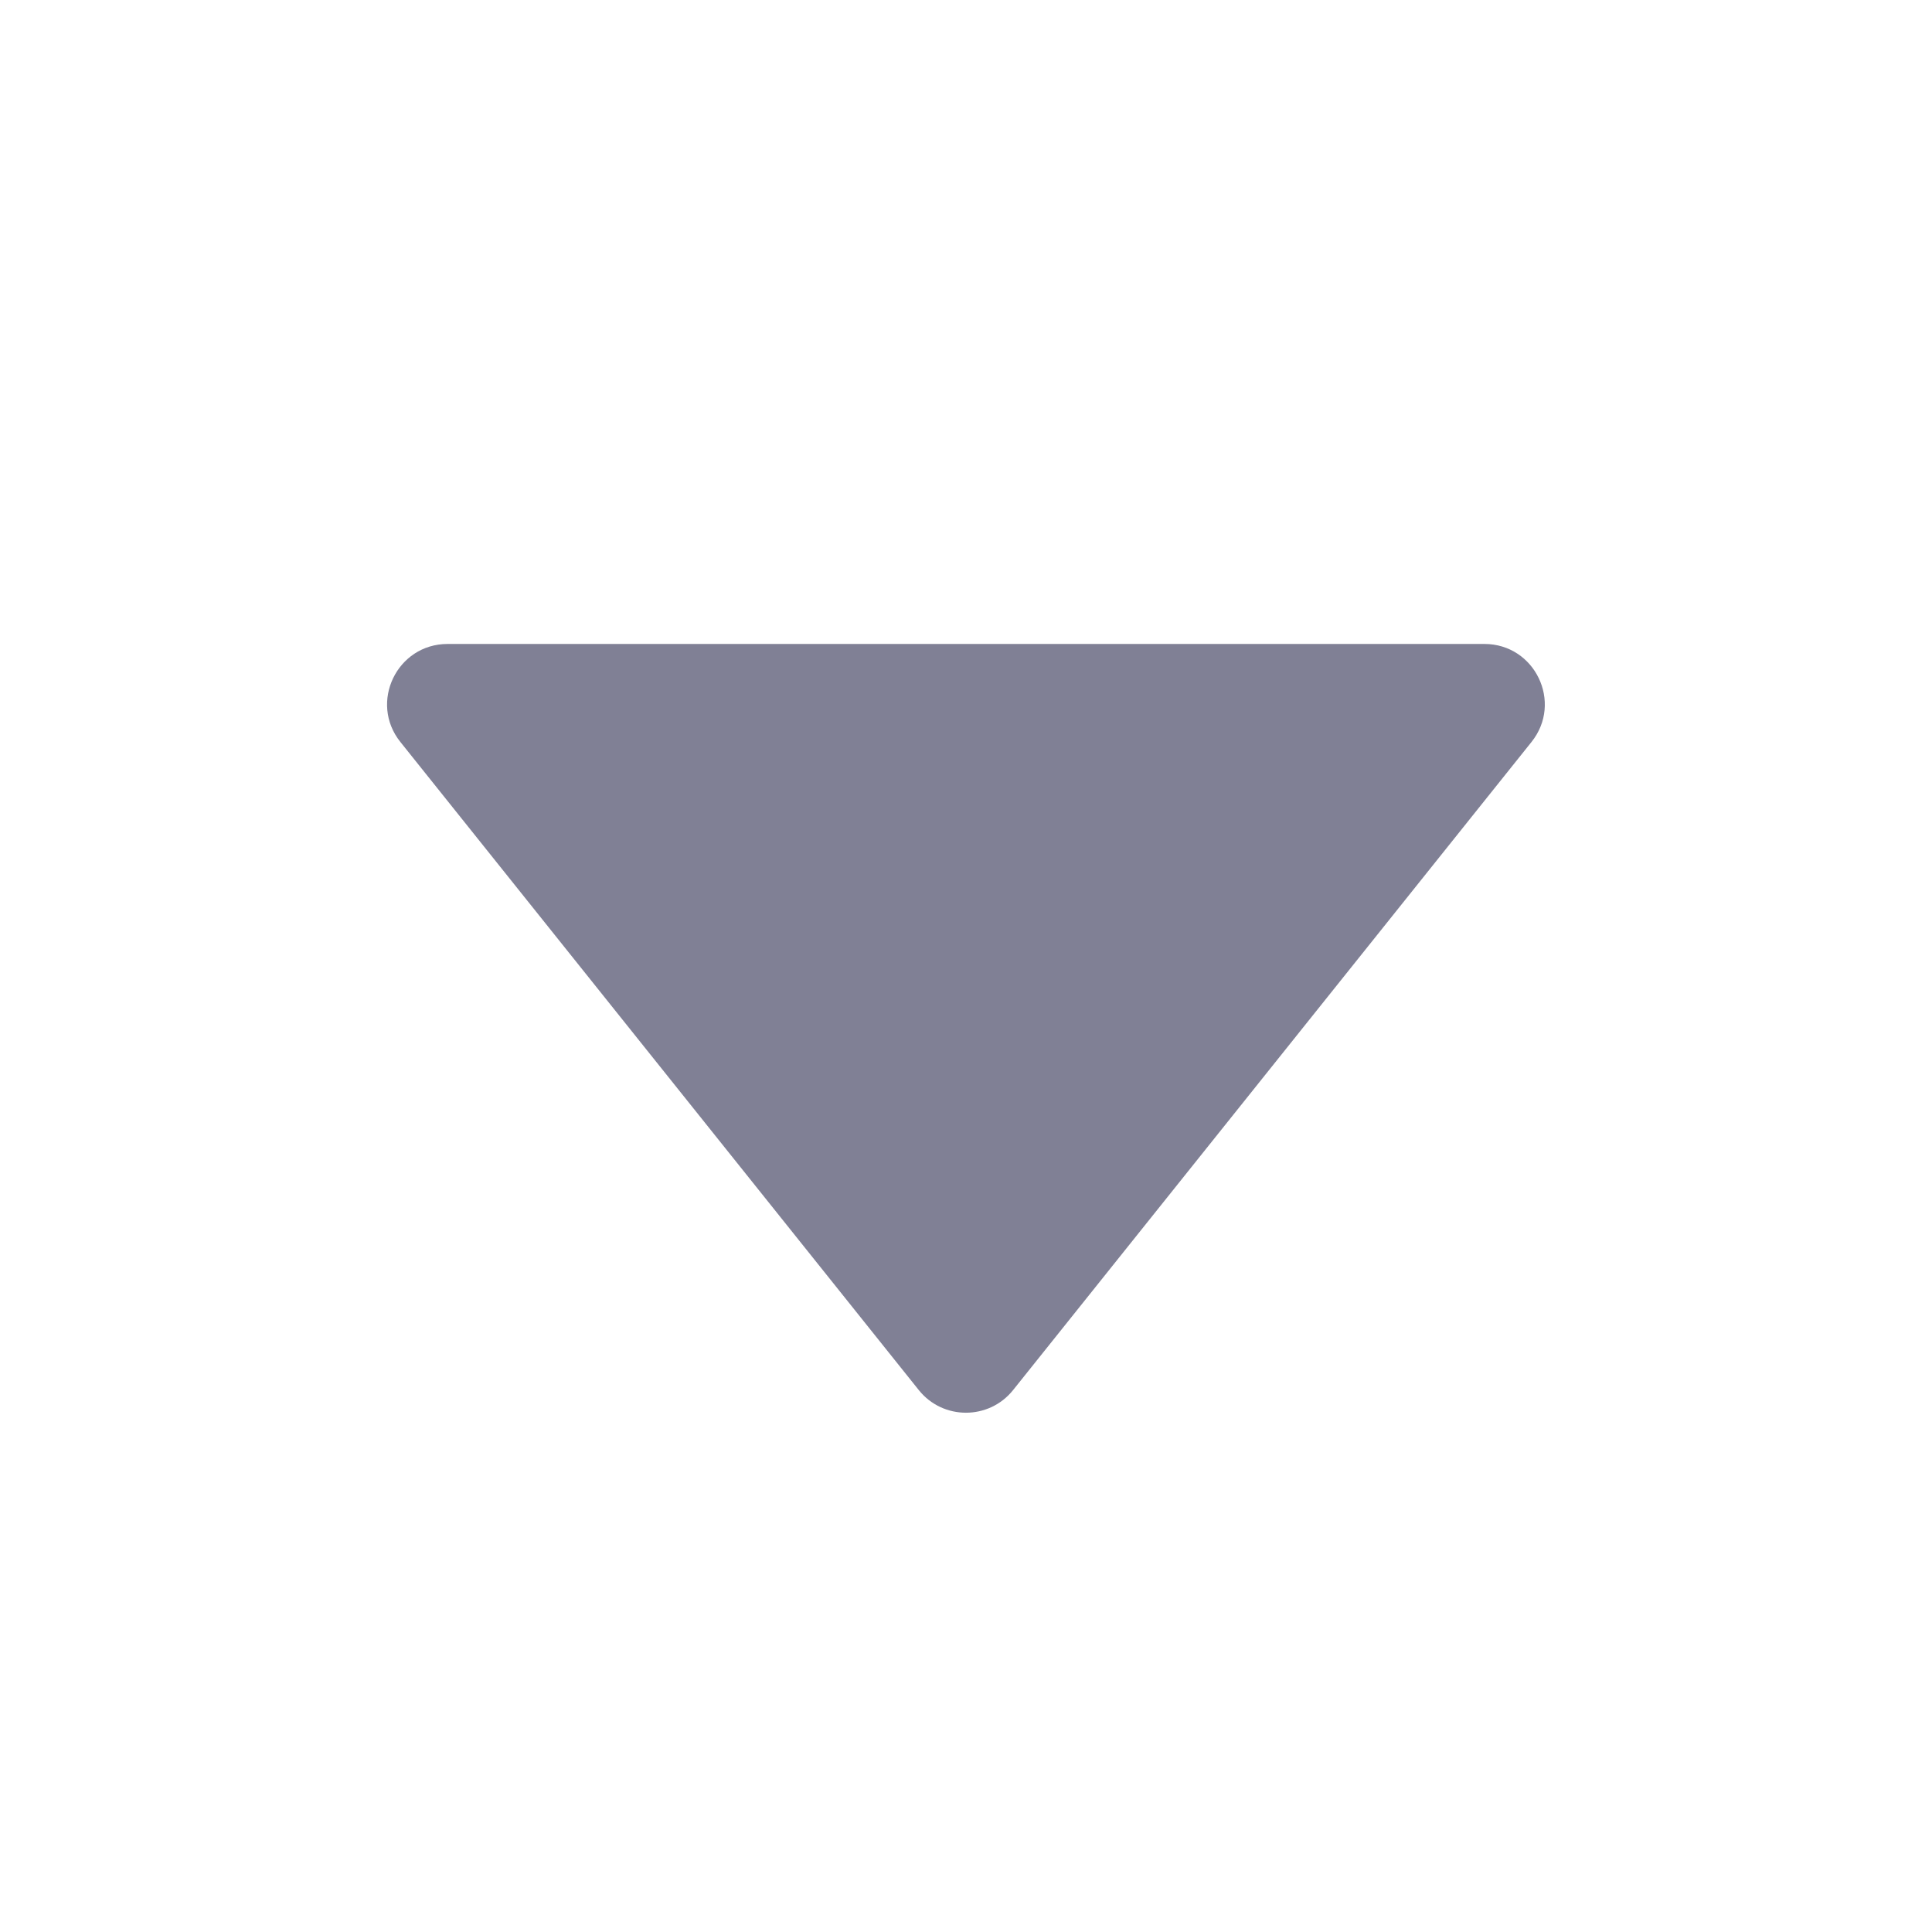 <svg width="16" height="16" viewBox="0 0 16 16" fill="none" xmlns="http://www.w3.org/2000/svg">
<g id="ic_Dropdown">
<path id="Rectangle" fill-rule="evenodd" clip-rule="evenodd" d="M12.293 5.333C12.712 5.333 12.945 5.818 12.683 6.145L8.39 11.512C8.19 11.762 7.809 11.762 7.609 11.512L3.316 6.145C3.054 5.818 3.287 5.333 3.707 5.333L12.293 5.333Z" fill="#808095"/>
</g>
</svg>
